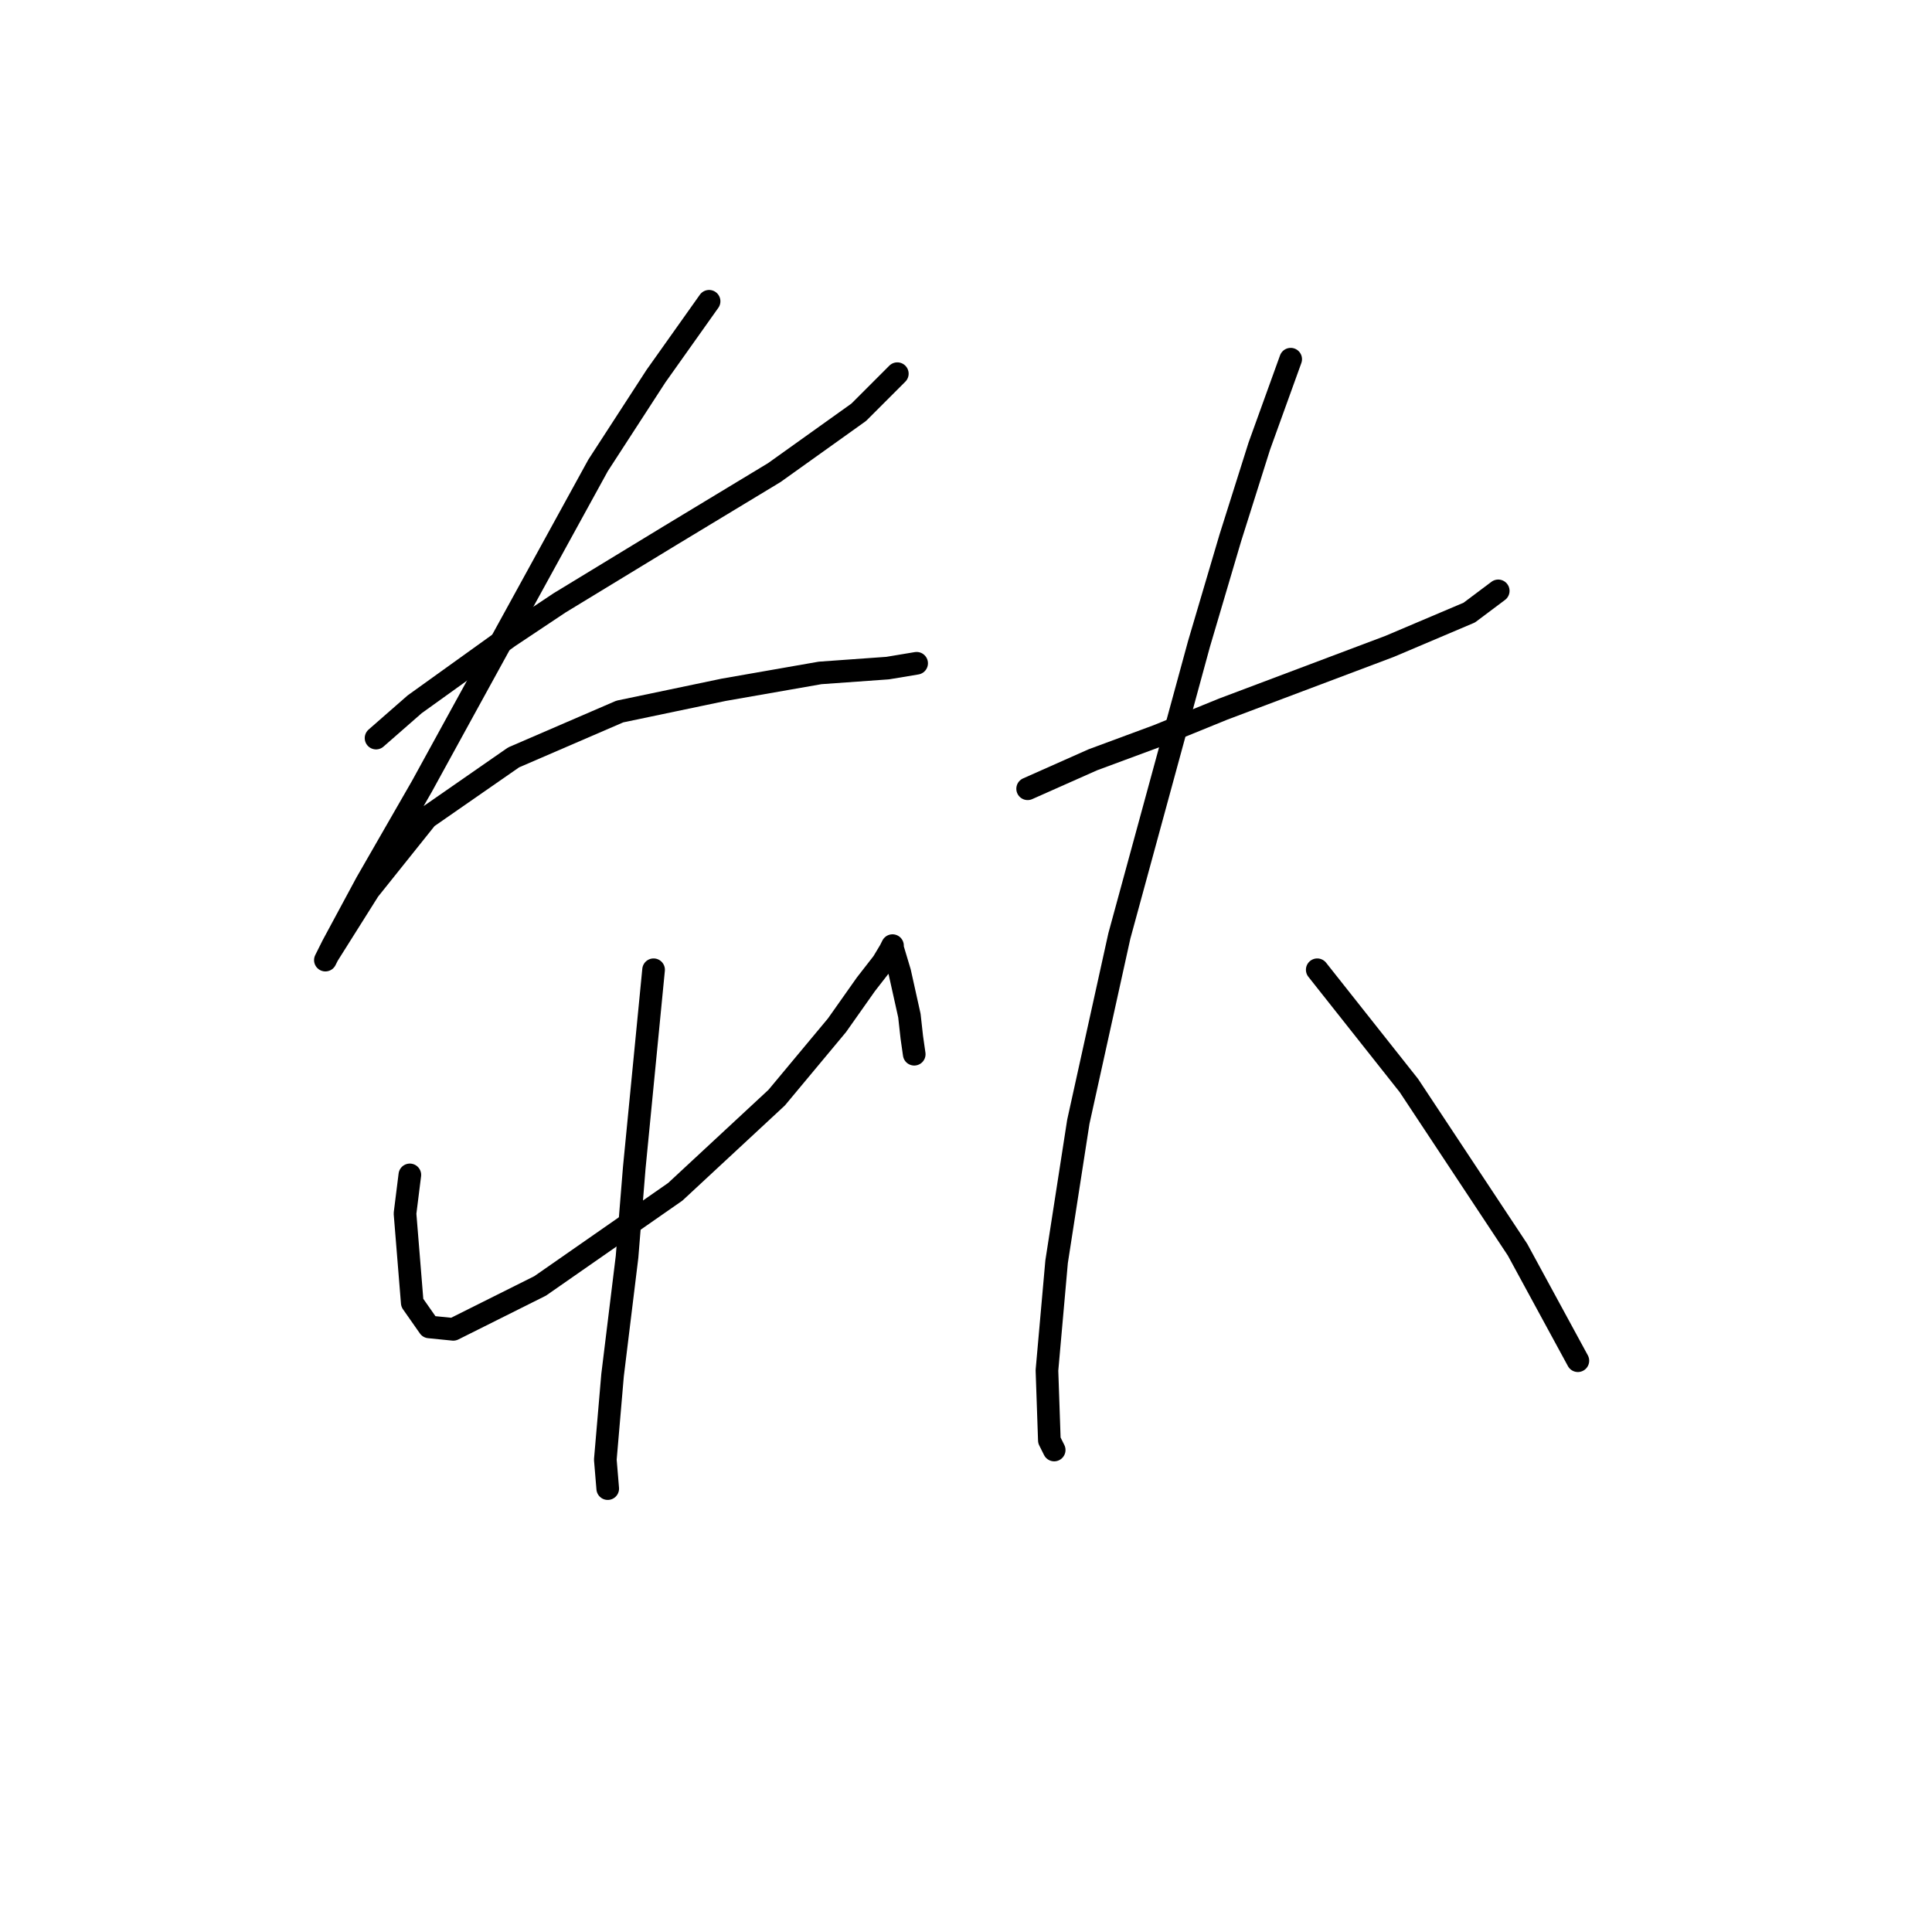 <?xml version="1.0" standalone="no"?>
    <svg width="256" height="256" xmlns="http://www.w3.org/2000/svg" version="1.1">
    <polyline stroke="black" stroke-width="3" stroke-linecap="round" fill="transparent" stroke-linejoin="round" points="49.829 97.8 54.946 93.323 67.417 84.369 74.132 79.892 88.841 70.939 102.592 62.625 113.784 54.63 118.9 49.514 118.9 49.514 " />
        <polyline stroke="black" stroke-width="3" stroke-linecap="round" fill="transparent" stroke-linejoin="round" points="93.958 39.921 86.923 49.834 79.248 61.665 61.341 94.282 55.905 104.195 48.55 116.986 44.073 125.3 43.114 127.219 43.434 126.579 48.87 117.945 56.544 108.352 68.056 100.358 82.126 94.282 95.877 91.404 108.667 89.166 117.621 88.526 121.458 87.887 121.458 87.887 " />
        <polyline stroke="black" stroke-width="3" stroke-linecap="round" fill="transparent" stroke-linejoin="round" points="54.306 155.679 53.666 160.795 54.626 172.627 56.864 175.824 60.062 176.144 71.574 170.388 89.481 157.917 102.911 145.446 110.906 135.853 114.743 130.416 116.982 127.538 117.941 125.94 118.261 125.3 118.261 125.62 119.22 128.818 120.499 134.573 120.819 137.451 121.139 139.69 121.139 139.69 " />
        <polyline stroke="black" stroke-width="3" stroke-linecap="round" fill="transparent" stroke-linejoin="round" points="86.603 128.498 84.045 154.719 83.086 166.551 81.167 182.22 80.208 193.412 80.527 197.249 80.527 197.249 " />
        <polyline stroke="black" stroke-width="3" stroke-linecap="round" fill="transparent" stroke-linejoin="round" points="136.168 104.515 144.802 100.678 153.436 97.48 162.07 93.962 184.134 85.648 194.686 81.171 198.524 78.293 198.524 78.293 " />
        <polyline stroke="black" stroke-width="3" stroke-linecap="round" fill="transparent" stroke-linejoin="round" points="171.023 47.595 166.866 59.107 163.029 71.258 158.872 85.328 148.319 124.021 142.883 148.644 140.005 167.19 138.726 181.58 139.046 190.854 139.685 192.133 139.685 192.133 " />
        <polyline stroke="black" stroke-width="3" stroke-linecap="round" fill="transparent" stroke-linejoin="round" points="174.541 128.498 186.692 143.847 201.082 165.591 209.076 180.301 209.076 180.301 " />
        </svg>